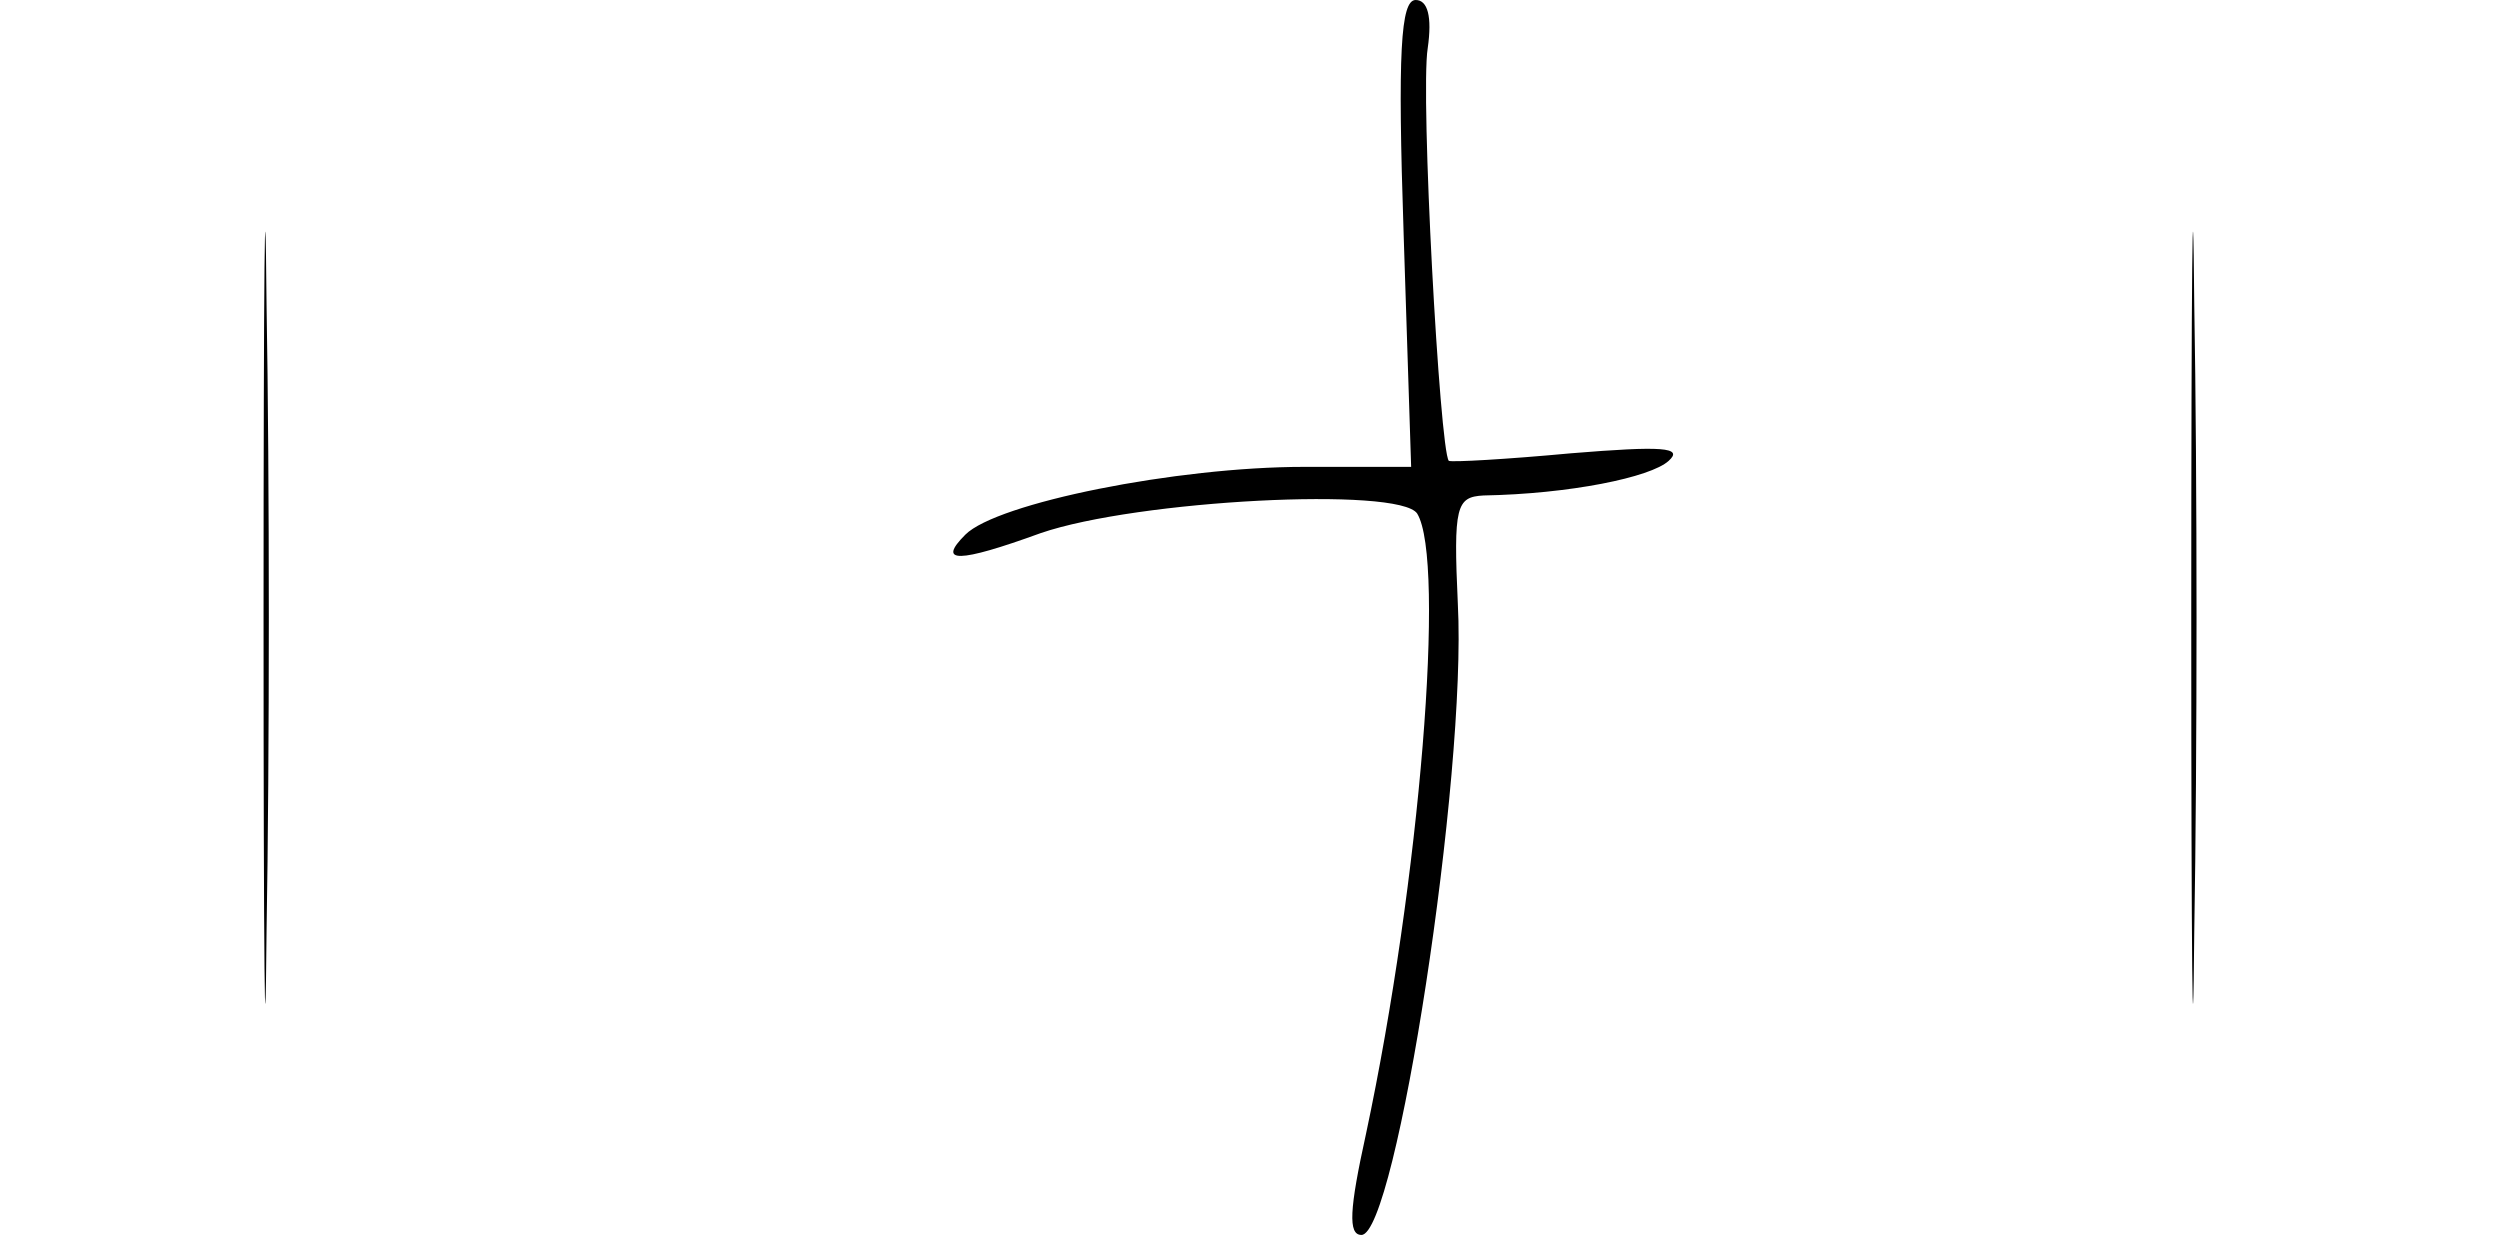 <?xml version="1.0" standalone="no"?>
<!DOCTYPE svg PUBLIC "-//W3C//DTD SVG 20010904//EN"
 "http://www.w3.org/TR/2001/REC-SVG-20010904/DTD/svg10.dtd">
<svg version="1.0" xmlns="http://www.w3.org/2000/svg"
 width="166pt" height="82pt" viewBox="0 0 166 82"
 preserveAspectRatio="xMidYMid meet">
<g transform="translate(0,82) scale(0.1,-0.1)"
fill="#000000" stroke="none">
<path d="M175 410 c0 -228 1 -322 2 -208 2 115 2 301 0 415 -1 115 -2 21 -2
-207z"/>
<path d="M932 665 l5 -155 -71 0 c-85 0 -204 -24 -225 -45 -19 -19 -5 -19 50
1 64 22 238 31 250 13 19 -31 2 -243 -34 -412 -11 -50 -12 -67 -3 -67 23 0 70
305 64 419 -3 65 -1 71 17 72 57 1 111 12 123 23 10 9 -4 10 -65 5 -43 -4 -79
-6 -81 -5 -6 7 -19 243 -14 274 3 21 0 32 -8 32 -10 0 -12 -35 -8 -155z"/>
<path d="M1455 410 c0 -228 1 -322 2 -208 2 115 2 301 0 415 -1 115 -2 21 -2
-207z"/>
</g>
</svg>
